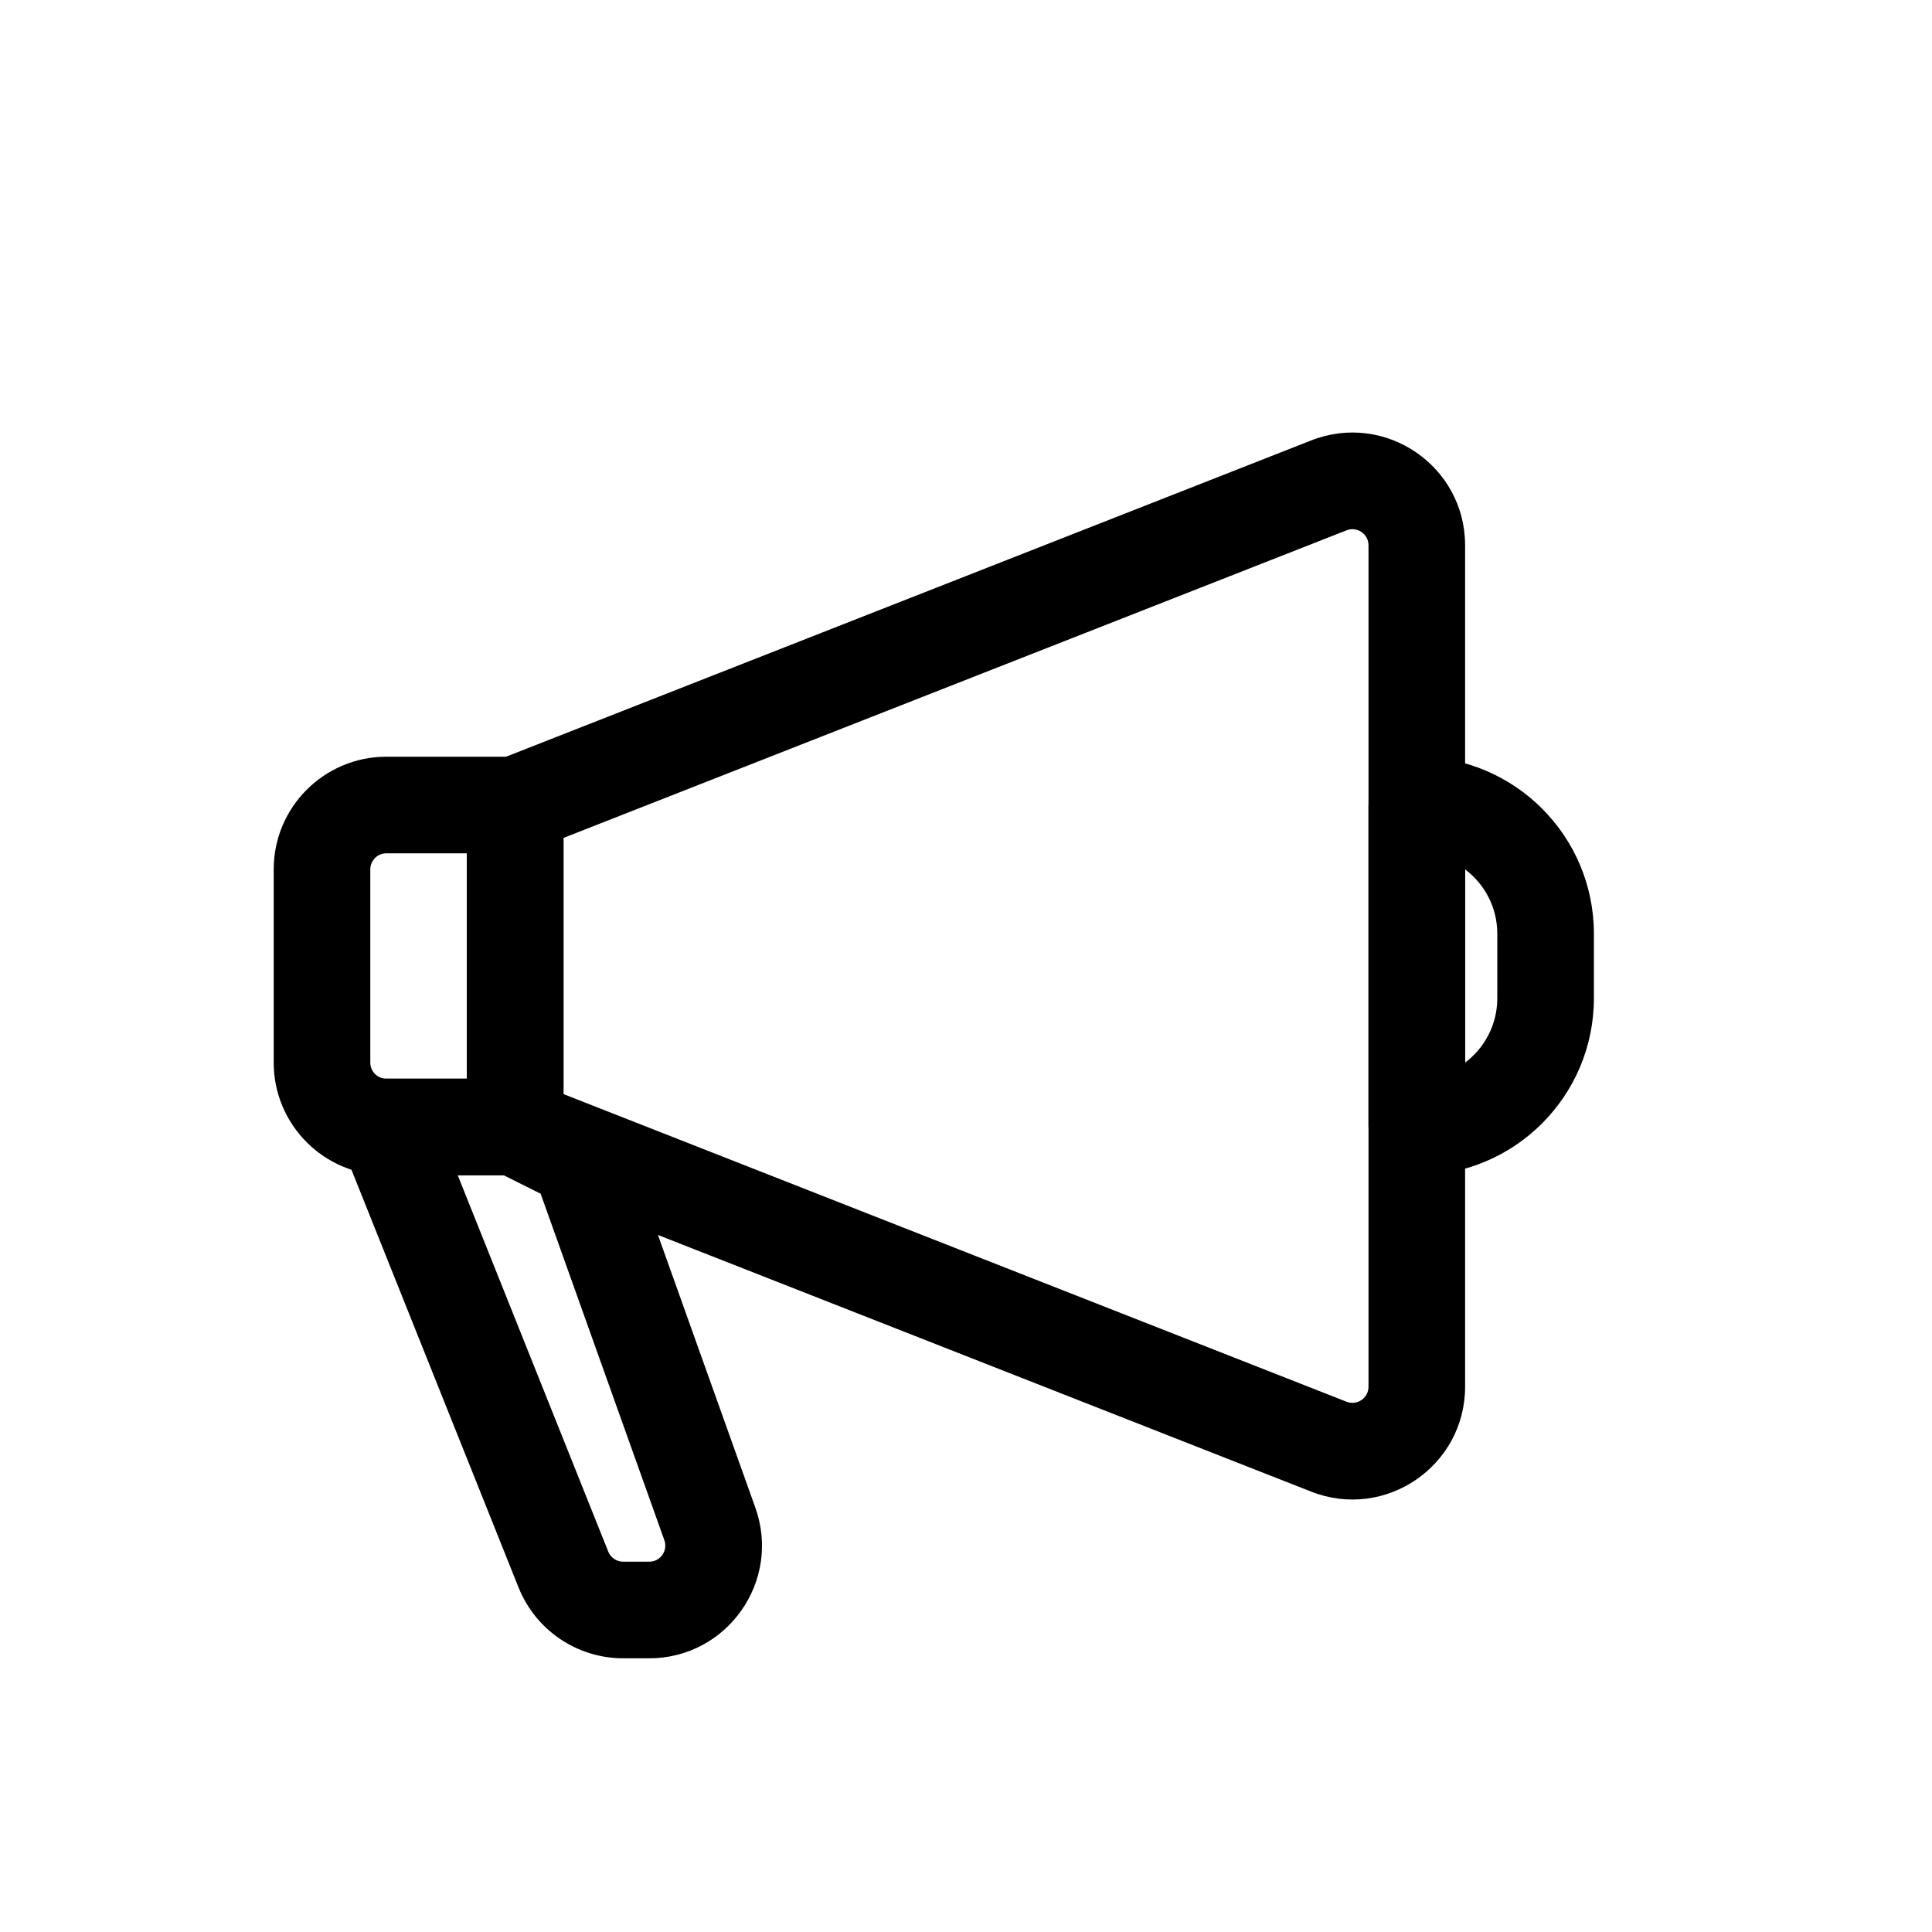 <svg width="30" height="30" viewBox="0 0 30 30" fill="none" xmlns="http://www.w3.org/2000/svg">
<path fill-rule="evenodd" clip-rule="evenodd" d="M4.25 13.5C4.25 12.534 5.034 11.75 6 11.75H8.75V18.25H6C5.034 18.25 4.25 17.466 4.25 16.5V13.5ZM6 13.25C5.862 13.25 5.75 13.362 5.75 13.5V16.5C5.75 16.638 5.862 16.75 6 16.75H7.25V13.25H6Z" fill="black"/>
<path fill-rule="evenodd" clip-rule="evenodd" d="M22.75 13.5V16.5C23.054 16.272 23.25 15.909 23.25 15.5V14.5C23.25 14.091 23.054 13.728 22.75 13.5ZM22 17.5V18.25C23.519 18.25 24.75 17.019 24.75 15.5V14.5C24.75 12.981 23.519 11.75 22 11.75V12.5H21.25V17.5H22Z" fill="black"/>
<path fill-rule="evenodd" clip-rule="evenodd" d="M4.892 16.75H8.177L9.605 17.464L11.729 23.411C12.136 24.551 11.291 25.75 10.081 25.75H9.677C8.961 25.75 8.318 25.314 8.052 24.65L4.892 16.75ZM7.108 18.25L9.445 24.093C9.483 24.188 9.575 24.25 9.677 24.25H10.081C10.254 24.25 10.374 24.079 10.316 23.916L8.395 18.536L7.823 18.25H7.108Z" fill="black"/>
<path fill-rule="evenodd" clip-rule="evenodd" d="M21.25 8.468C21.25 8.291 21.073 8.17 20.909 8.235L8.75 13.011V16.989L20.909 21.766C21.073 21.83 21.25 21.709 21.25 21.533V8.468ZM20.36 6.839C21.508 6.388 22.75 7.234 22.75 8.468V21.533C22.75 22.766 21.508 23.613 20.36 23.162L7.25 18.011V11.989L20.36 6.839Z" fill="black"/>
</svg>
